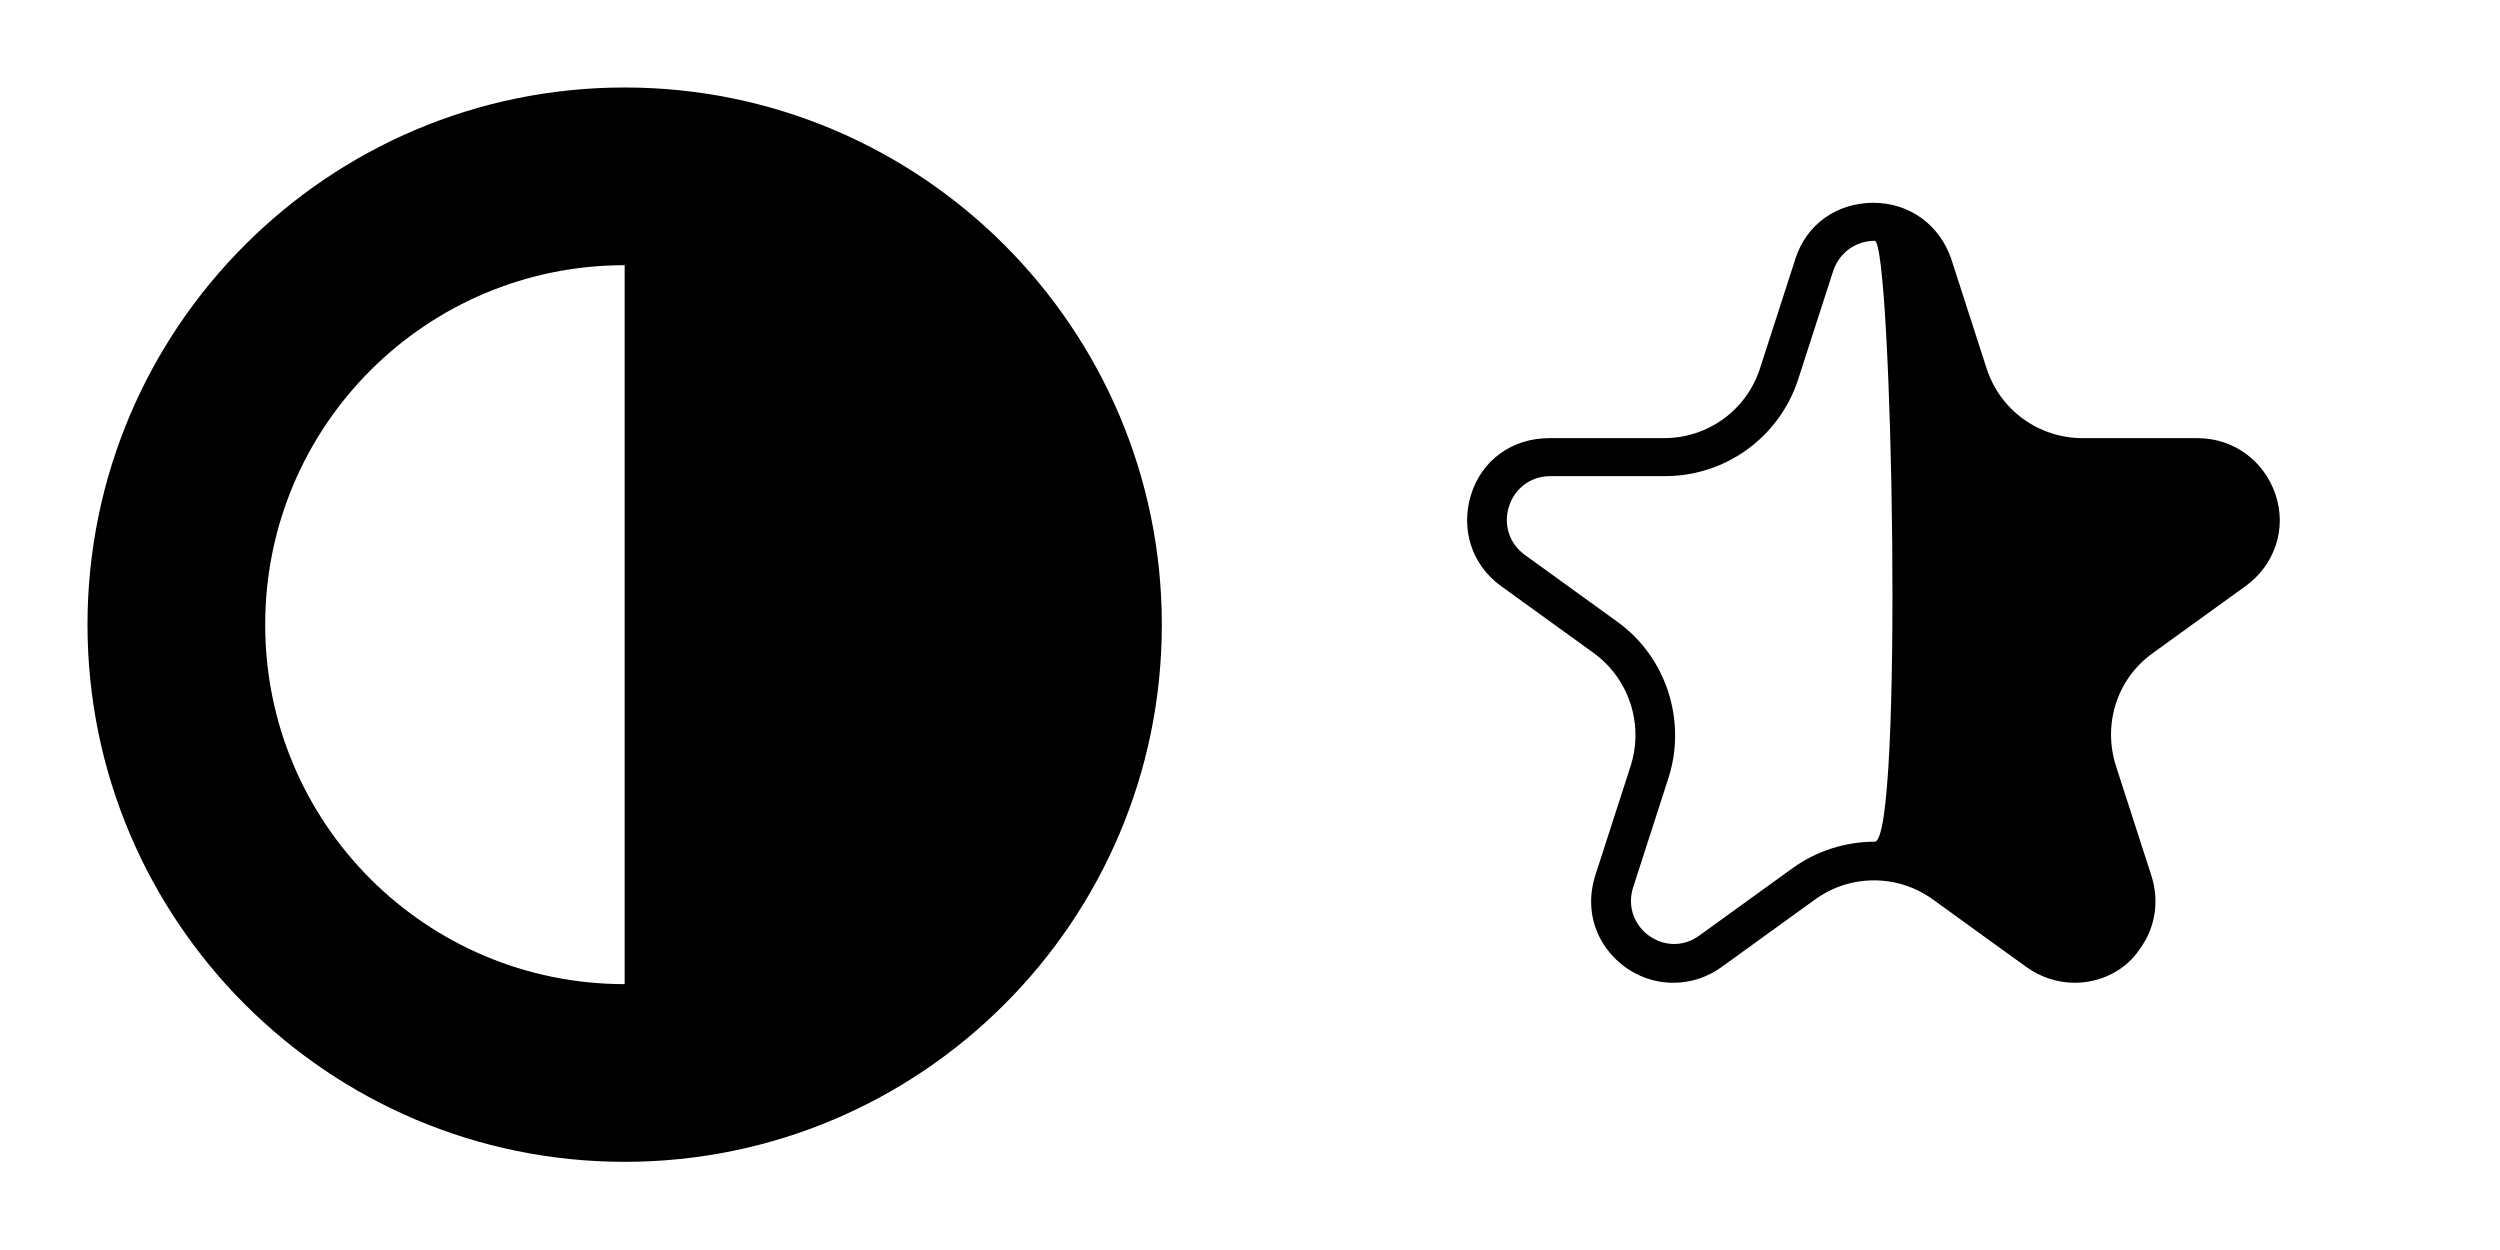 <?xml version="1.0" encoding="utf-8"?>
<svg version="1.1" id="Layer_1" xmlns="http://www.w3.org/2000/svg" xmlns:xlink="http://www.w3.org/1999/xlink" x="0px" y="0px"
     viewBox="0 0 368.6 184.3" style="enable-background:new 0 0 184.3 184.3;" xml:space="preserve">

<g>
    <path d="M171.3,92.1c0,43.7-35.5,79.2-79.2,79.2s-79.2-35.5-79.2-79.2s35.5-79.2,79.2-79.2S171.3,48.4,171.3,92.1z M92.1,39.1
        c-29.3,0-53,23.7-53,53s23.7,53,53,53V39.1z"/>
</g>
<g transform="translate(184.3)">
    <path d="M121.6,144.9c-2.5,0-5-0.8-7.1-2.3l-13.7-9.9c-2.6-1.9-5.6-2.9-8.8-2.9s-6.2,1-8.8,2.9l-13.7,9.9c-2.1,1.5-4.5,2.3-7.1,2.3
        c-3.9,0-7.5-1.9-9.8-5c-2.3-3.1-2.9-7-1.7-10.8l5.2-16.1c2-6.2-0.2-12.9-5.4-16.7l-13.7-9.9c-4.3-3.1-6-8.4-4.4-13.5
        s6.1-8.3,11.5-8.3h16.9c6.5,0,12.2-4.1,14.2-10.3l5.2-16.1c1.6-5.1,6.1-8.3,11.5-8.3s9.8,3.3,11.5,8.3l5.2,16.1
        c2,6.2,7.7,10.3,14.2,10.3h16.9c5.3,0,9.8,3.3,11.5,8.3s-0.1,10.4-4.4,13.5l-13.7,9.9c-5.3,3.8-7.4,10.5-5.4,16.7l5.2,16.1
        c1.2,3.7,0.6,7.7-1.7,10.8C129.2,143,125.5,144.9,121.6,144.9z M86,39.9L80.8,56c-2.8,8.5-10.7,14.2-19.6,14.2H44.3
        c-6.2,0-8.8,7.9-3.8,11.6l13.7,9.9c7.2,5.2,10.2,14.6,7.5,23l-5.2,16.1c-1.9,5.9,4.8,10.8,9.8,7.1L80,128c3.6-2.6,7.9-3.9,12.1-3.9
        c4.3,0,2.6-88.6,0-88.6C89.6,35.5,87,37,86,39.9z"/>
</g>
</svg>